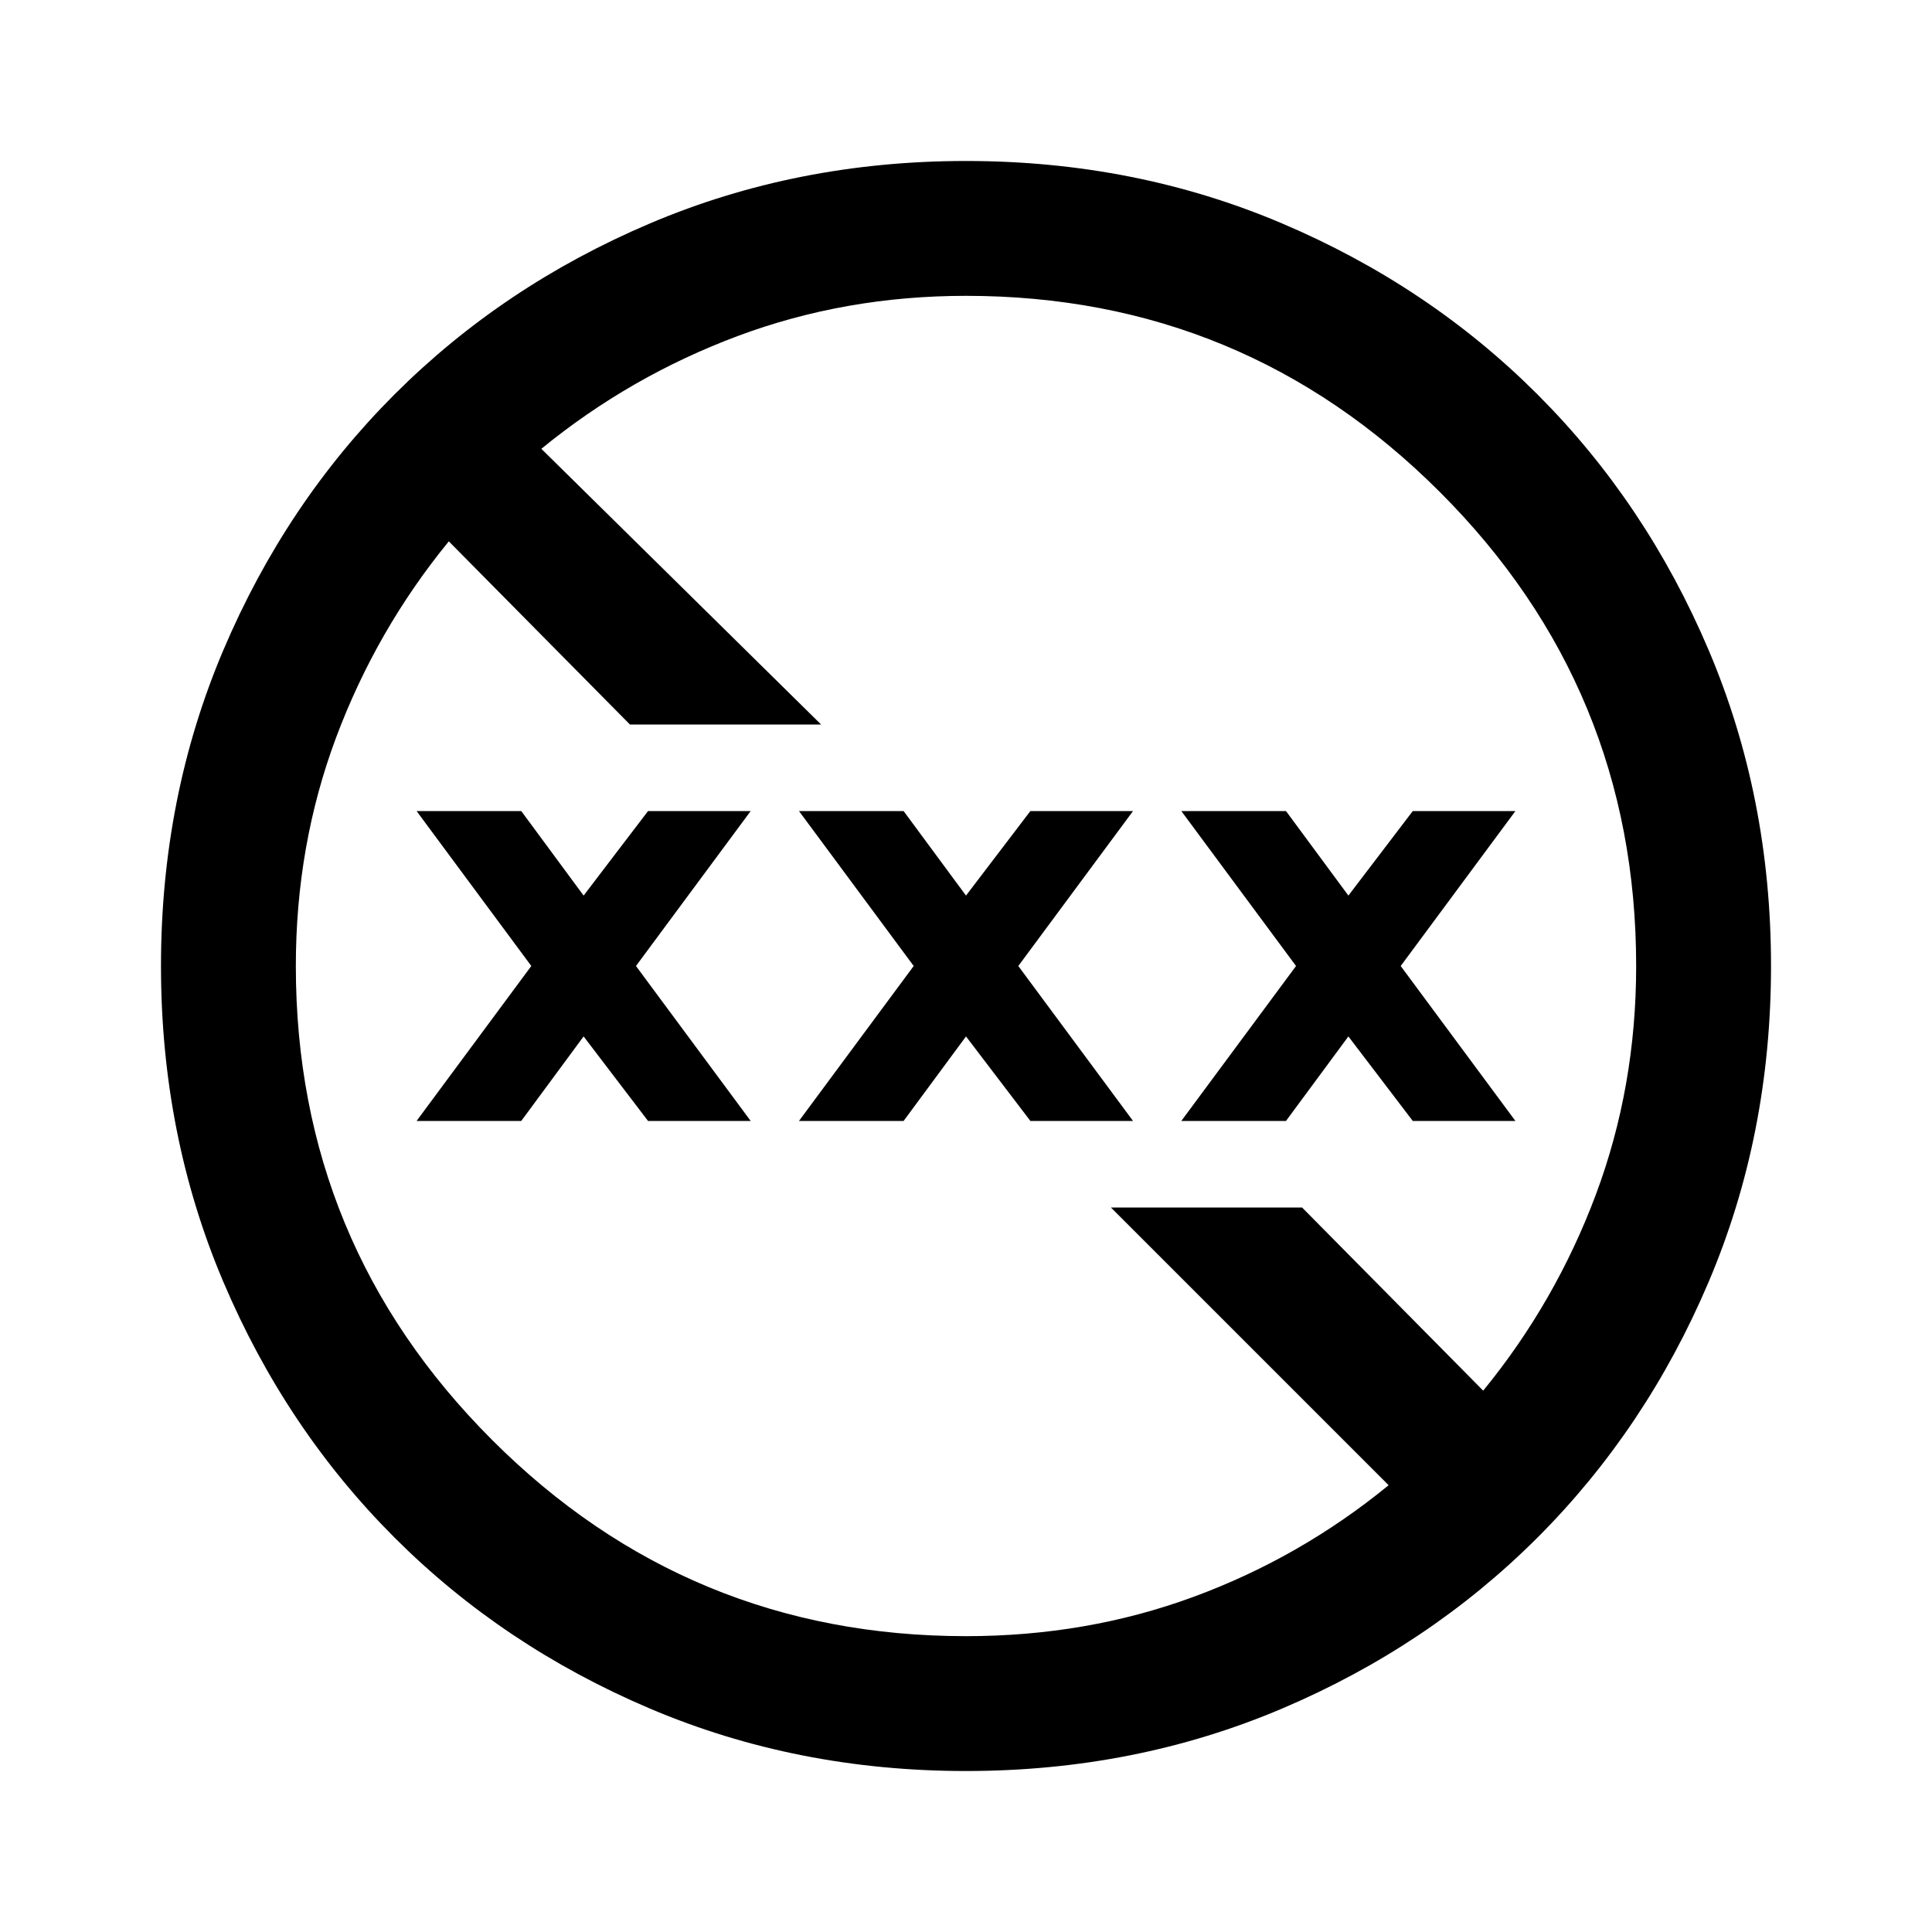 <svg xmlns="http://www.w3.org/2000/svg" height="40" width="40"><path d="M20 36.667Q16.5 36.667 13.458 35.375Q10.417 34.083 8.167 31.833Q5.917 29.583 4.625 26.542Q3.333 23.5 3.333 20Q3.333 16.5 4.625 13.458Q5.917 10.417 8.167 8.167Q10.417 5.917 13.458 4.625Q16.5 3.333 20 3.333Q23.5 3.333 26.542 4.625Q29.583 5.917 31.833 8.167Q34.083 10.417 35.375 13.458Q36.667 16.5 36.667 20Q36.667 23.5 35.375 26.542Q34.083 29.583 31.833 31.833Q29.583 34.083 26.542 35.375Q23.5 36.667 20 36.667ZM20 33.875Q22.5 33.875 24.708 33.062Q26.917 32.25 28.75 30.75L23 25H26.958L30.708 28.792Q32.208 26.958 33.042 24.729Q33.875 22.5 33.875 20Q33.875 14.25 29.812 10.188Q25.75 6.125 20 6.125Q17.5 6.125 15.271 6.958Q13.042 7.792 11.208 9.292L17 15H13.042L9.292 11.208Q7.792 13.042 6.958 15.271Q6.125 17.5 6.125 20Q6.125 25.75 10.188 29.812Q14.25 33.875 20 33.875ZM16.542 23.208 18.917 20 16.542 16.792H18.708L20 18.542L21.333 16.792H23.458L21.083 20L23.458 23.208H21.333L20 21.458L18.708 23.208ZM8.625 23.208 11 20 8.625 16.792H10.792L12.083 18.542L13.417 16.792H15.542L13.167 20L15.542 23.208H13.417L12.083 21.458L10.792 23.208ZM24.458 23.208 26.833 20 24.458 16.792H26.625L27.917 18.542L29.25 16.792H31.375L29 20L31.375 23.208H29.25L27.917 21.458L26.625 23.208Z"/></svg>